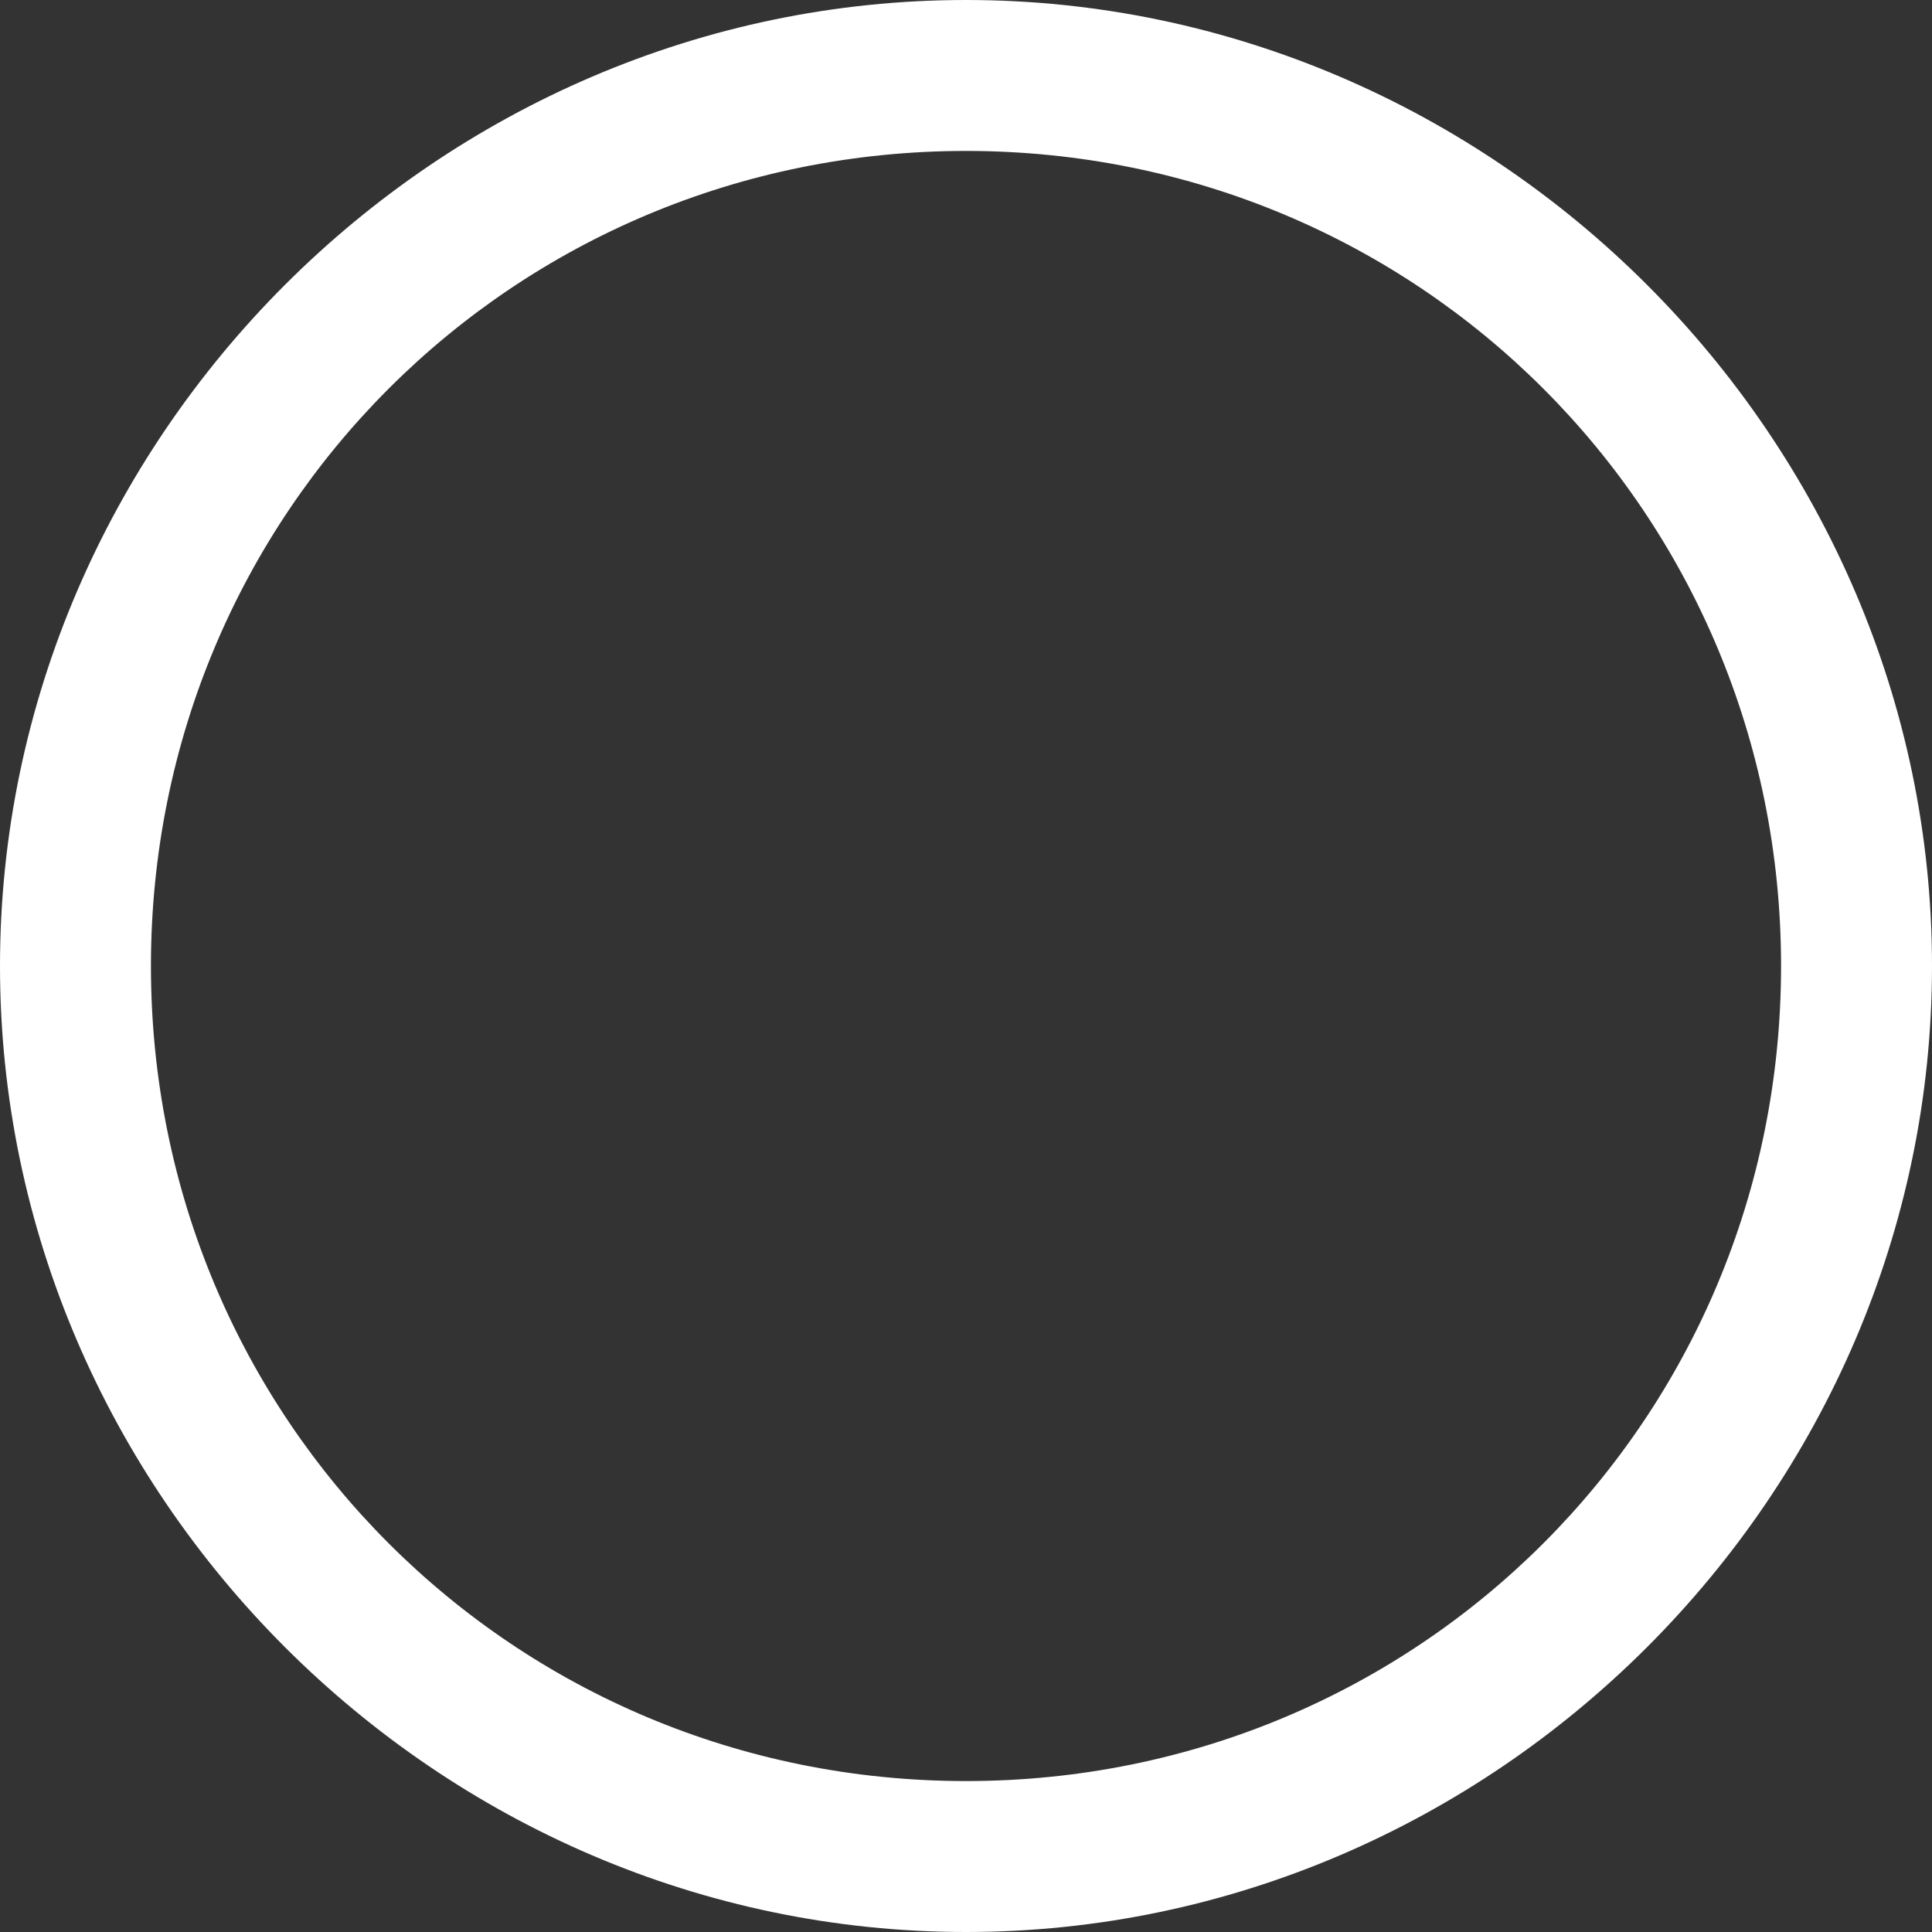 <?xml version="1.0" encoding="utf-8"?>
<!-- Generator: Adobe Illustrator 23.0.3, SVG Export Plug-In . SVG Version: 6.00 Build 0)  -->
<svg version="1.1" id="Calque_1" xmlns="http://www.w3.org/2000/svg" xmlns:xlink="http://www.w3.org/1999/xlink" x="0px" y="0px"
	 width="30" height="30" viewBox="0 0 12.8 12.8" style="enable-background:new 0 0 12.8 12.8;" xml:space="preserve">
<rect x="0" y="0" width="12.8" height="12.8" fill="#333333" stroke="none"/>
<style type="text/css">
	.st0{fill:white;}
	.st1{fill:none;}
</style>
<title>Time</title>
<path class="st0" d="M6.4,12.8C2.9,12.8,0,9.9,0,6.4C0,2.9,2.9,0,6.4,0c3.5,0,6.4,2.9,6.4,6.4S9.9,12.8,6.4,12.8
	C6.4,12.8,6.4,12.8,6.4,12.8z M6.4,1C3.4,1,1,3.4,1,6.4c0,3,2.4,5.4,5.4,5.4s5.4-2.4,5.4-5.4c0,0,0,0,0,0C11.8,3.4,9.4,1,6.4,1
	C6.4,1,6.4,1,6.4,1z"/>
<line class="st1" x1="6.4" y1="3.3" x2="6.4" y2="6.9"/>
<line class="st1" x1="6.6" y1="7" x2="7.8" y2="8.6"/>
</svg>
